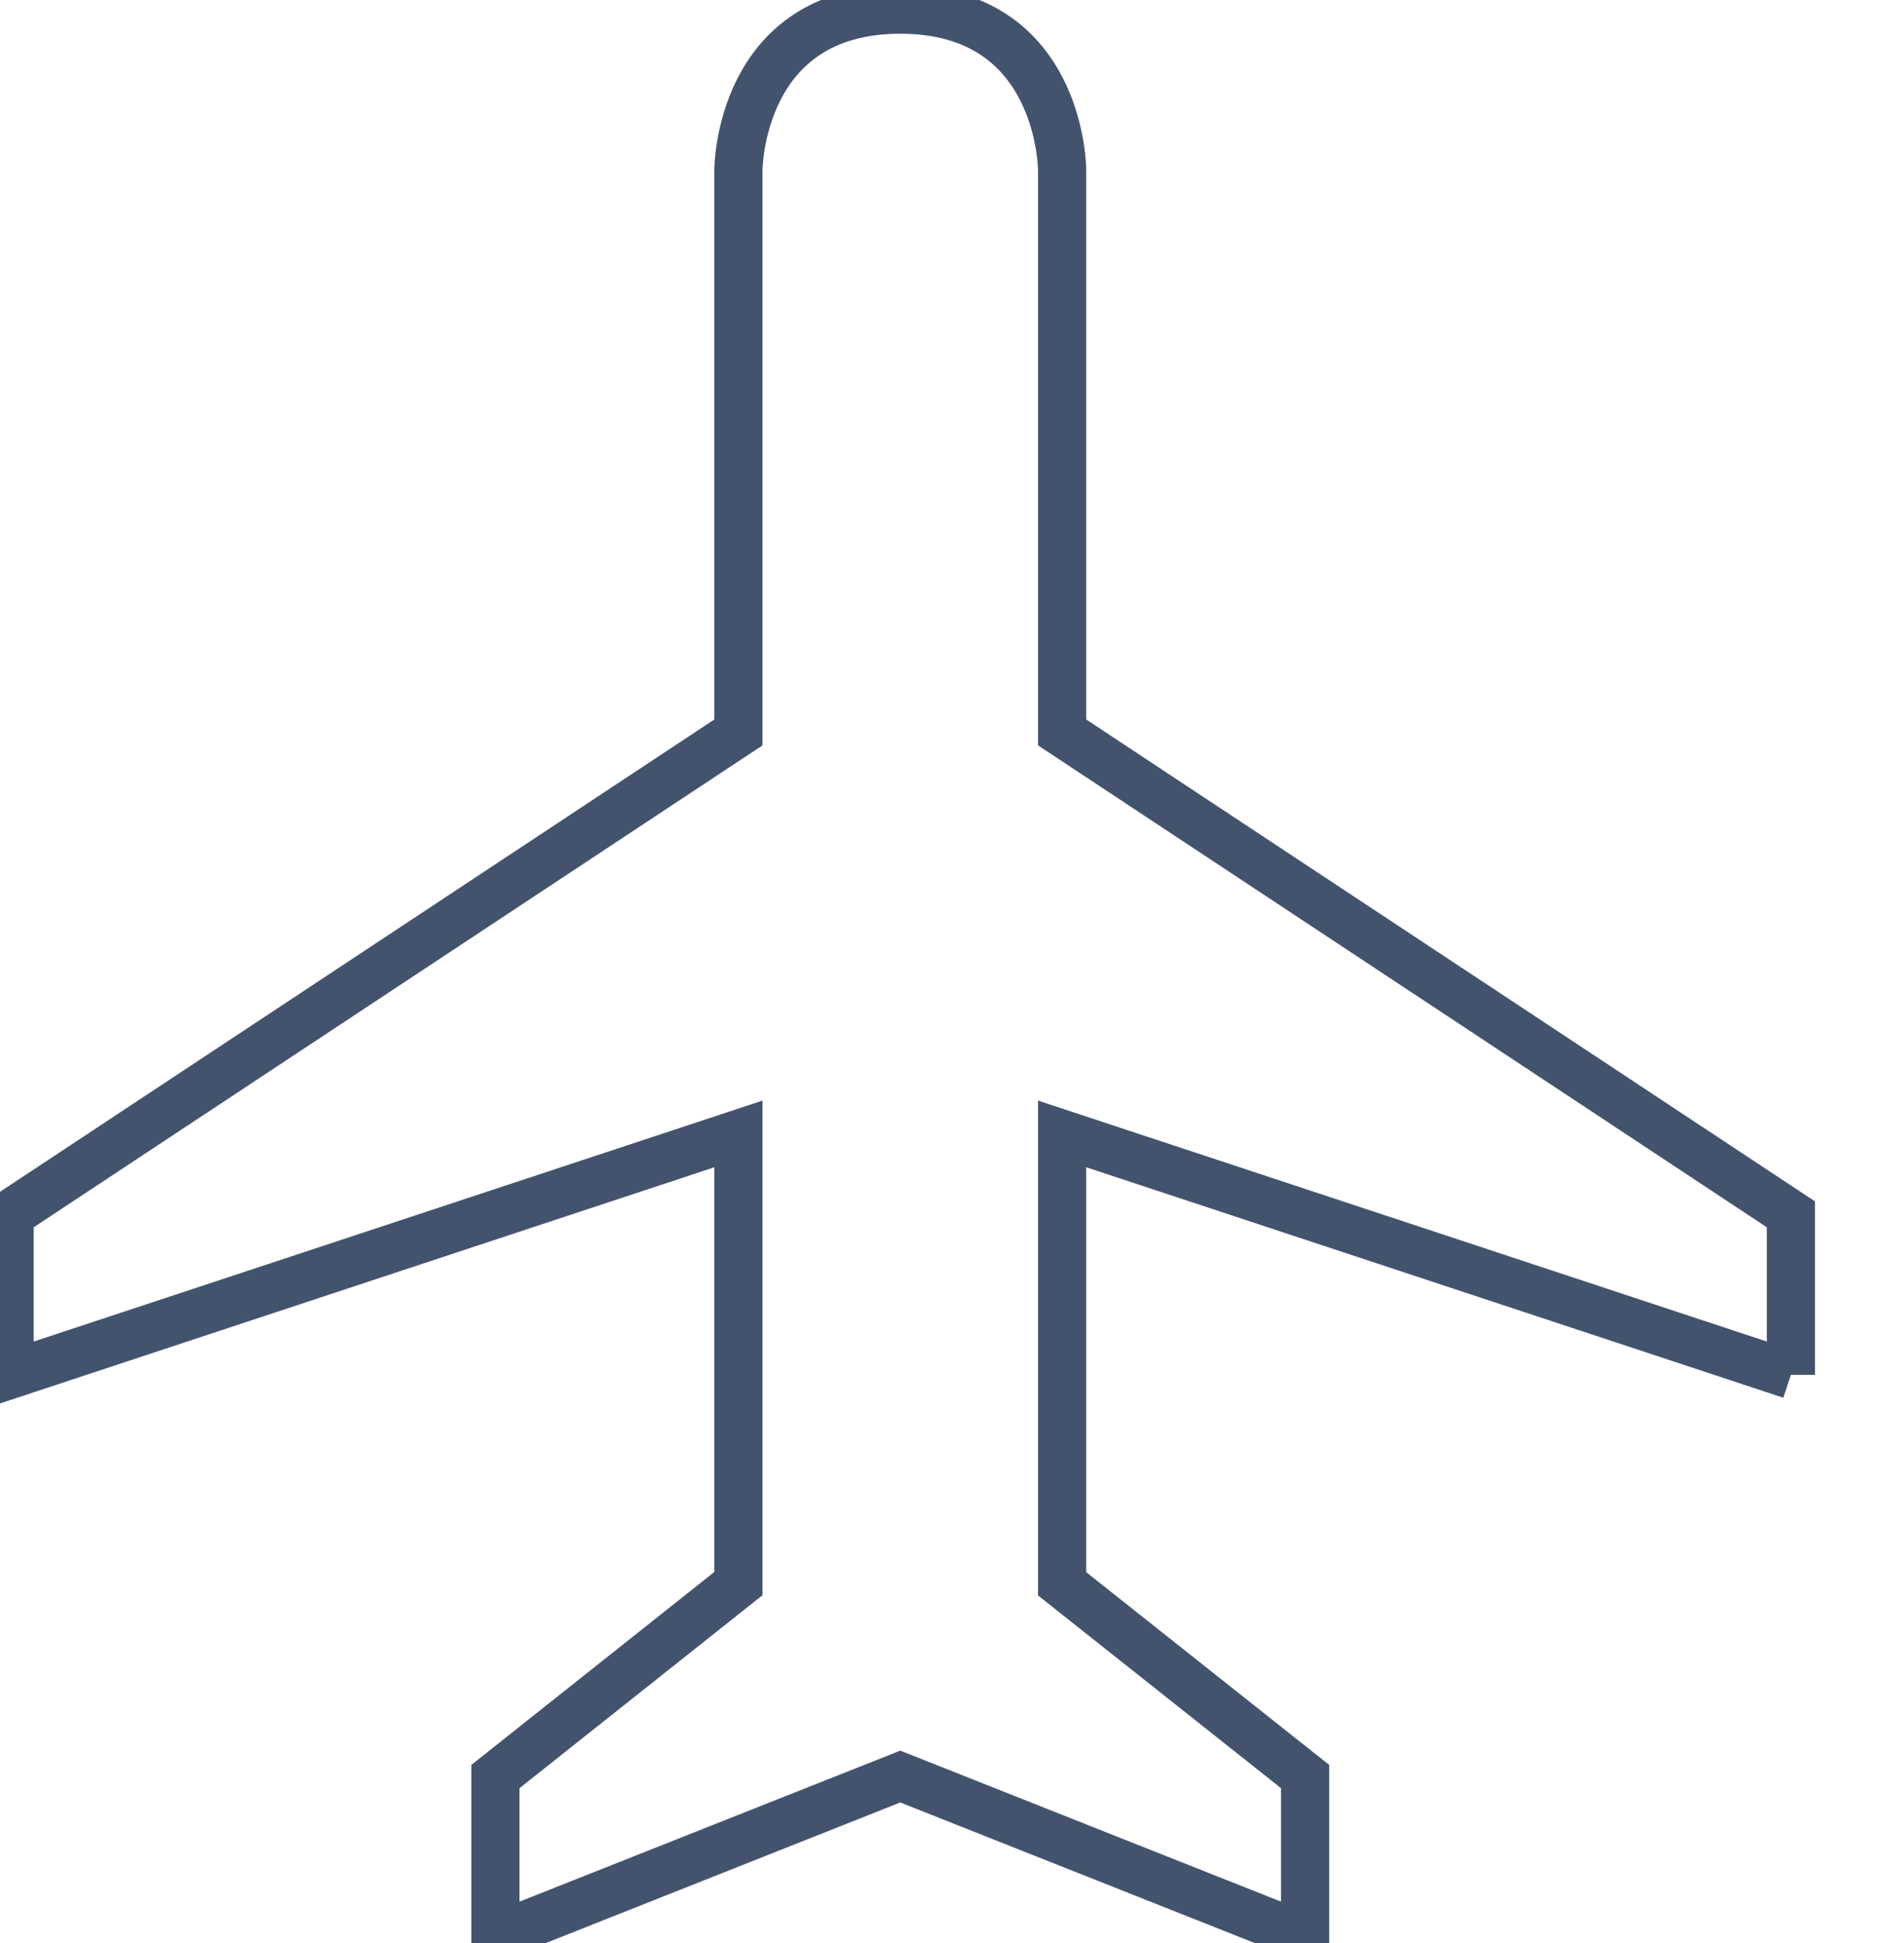 <svg data-v-9833e8b2="" version="1.1" xmlns="http://www.w3.org/2000/svg" xmlns:xlink="http://www.w3.org/1999/xlink" width="24.5" height="25"><g data-v-9833e8b2=""><path data-v-9833e8b2="" transform="scale(0.124)" fill="none" stroke="rgba(68, 83, 109, 1)" paint-order="fill stroke markers" d="m185.844,142.661l0,-16.66l-75.625,-50l0,-58.34s0,-16.66 -16.797,-16.66s-16.797,16.66 -16.797,16.66l0,58.34l-75.625,50l0,16.66l75.625,-25l0,46.66l-25.215,20.02l0,16.66l42.012,-16.66l42.012,16.66l0,-16.66l-25.215,-20l0,-46.68l75.625,25z" stroke-width="5" stroke-miterlimit="10" stroke-dasharray=""></path></g></svg>